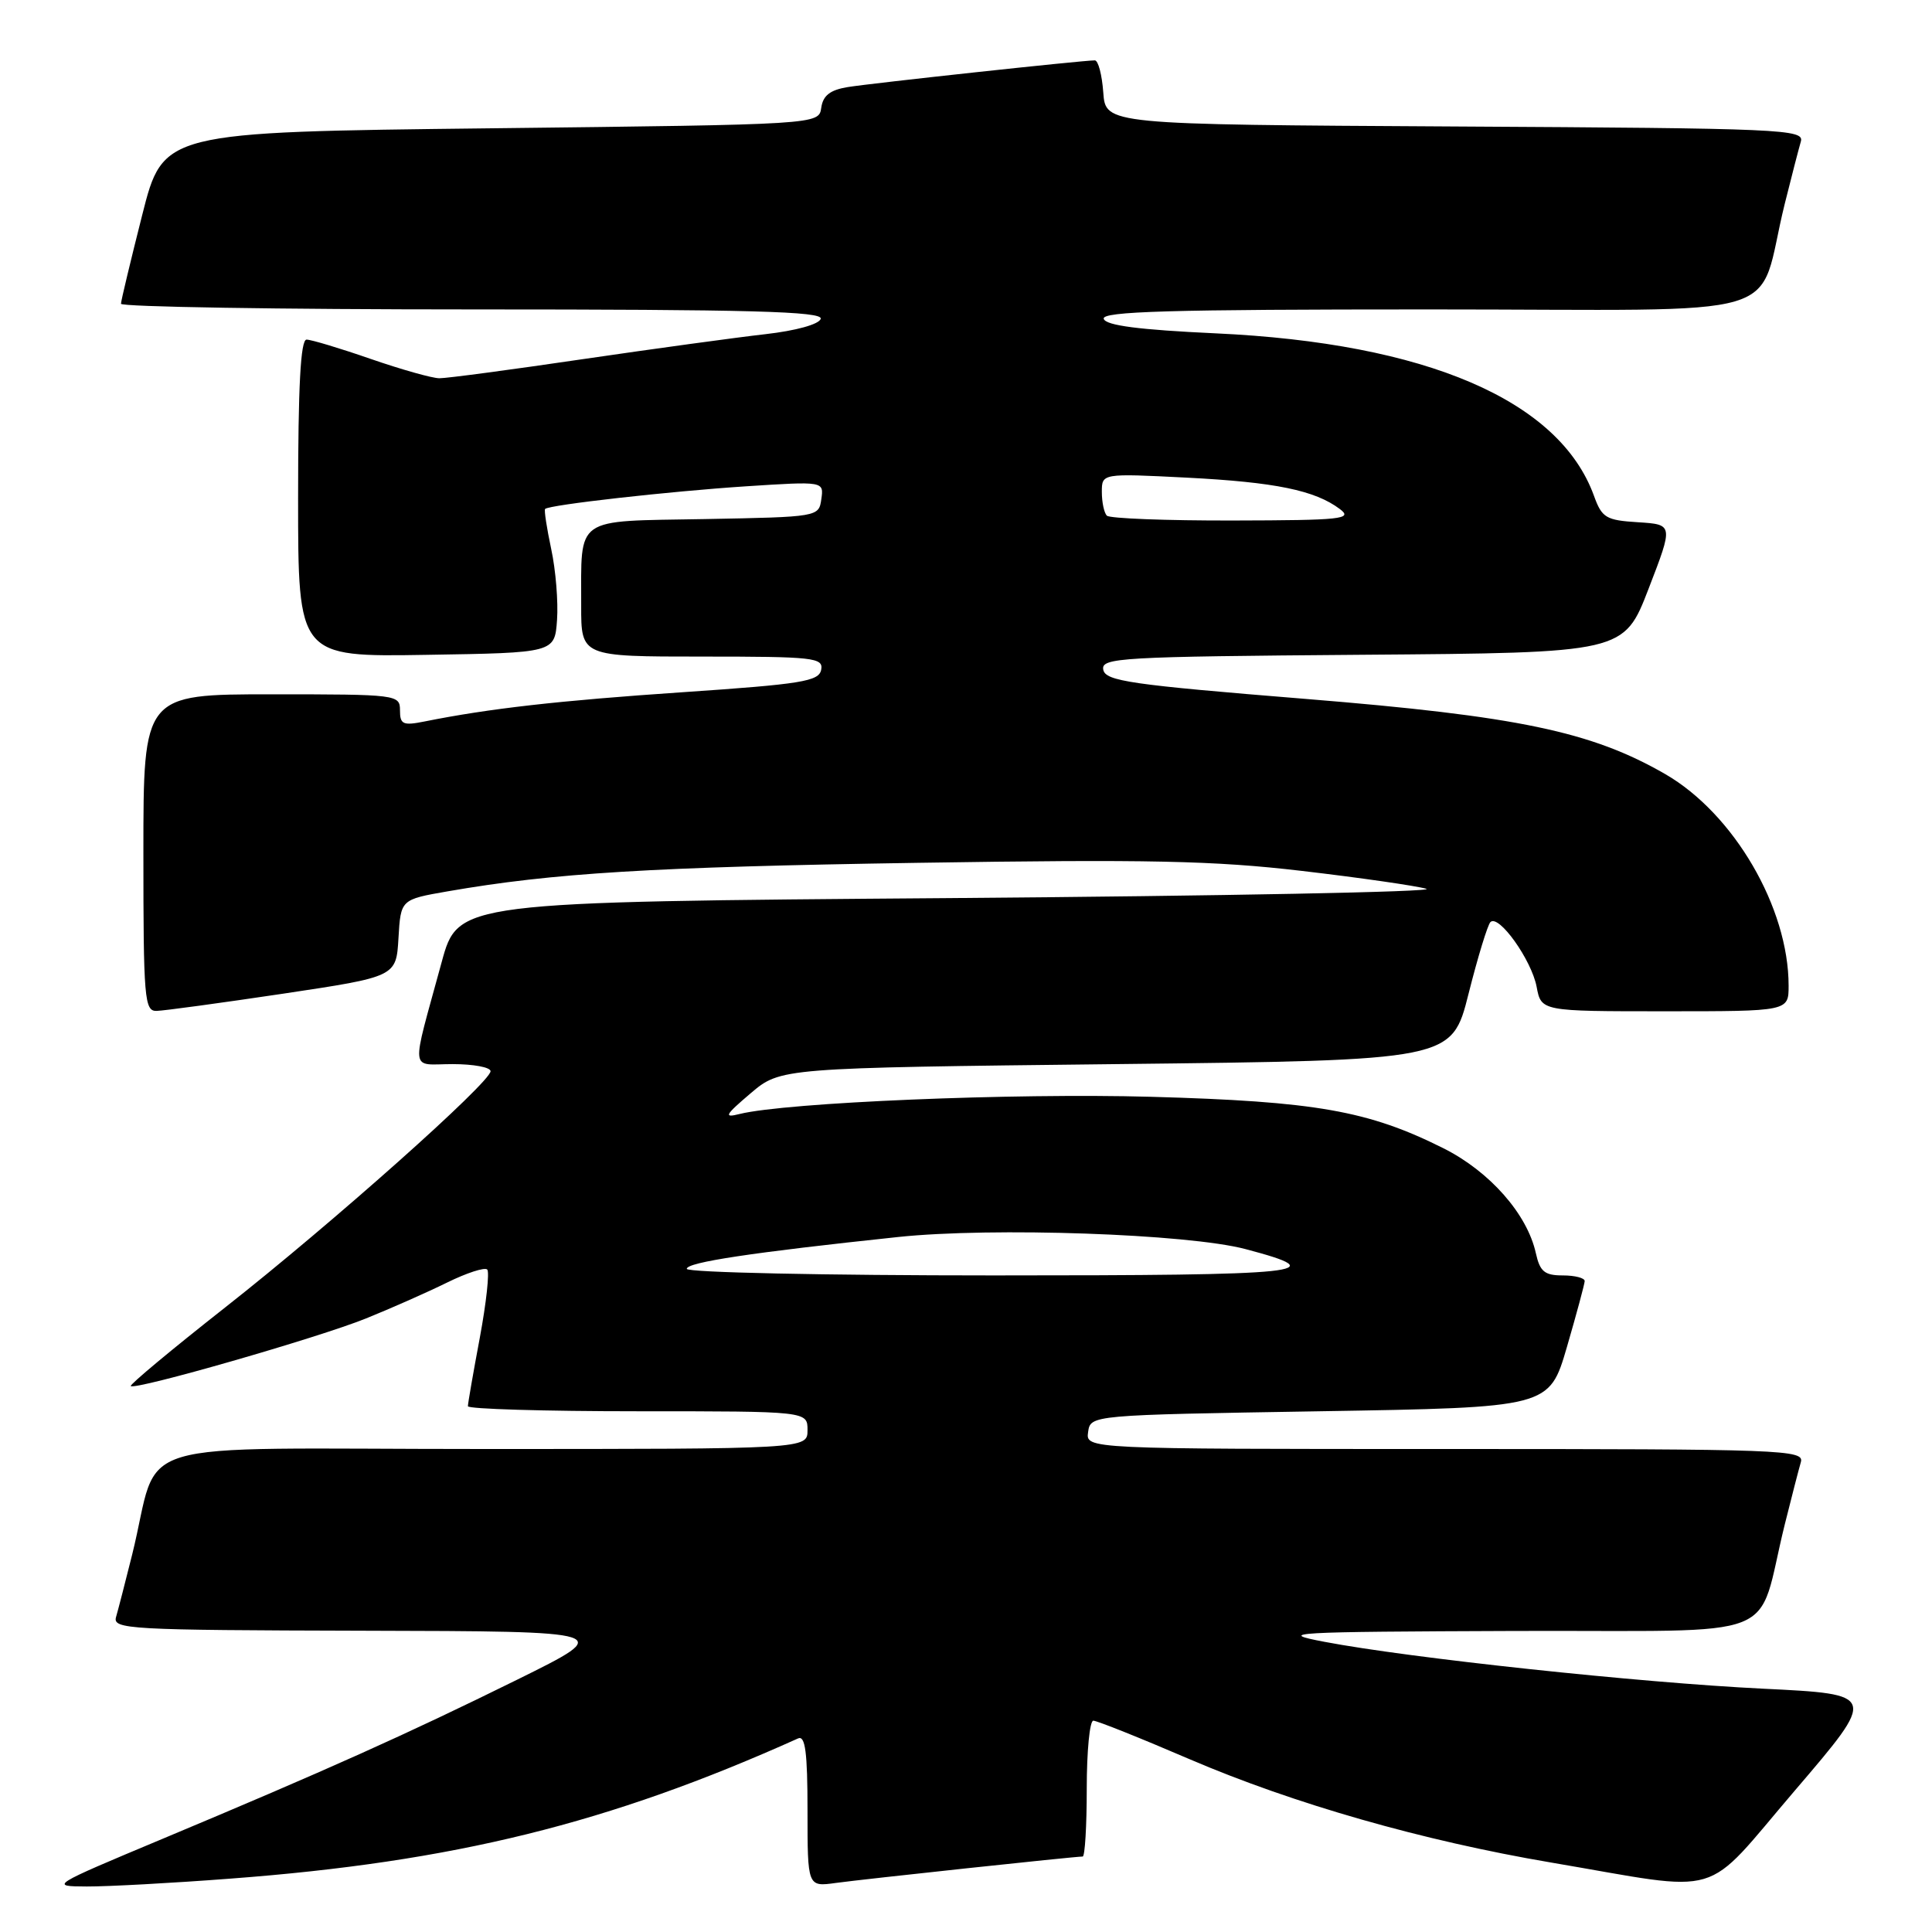 <?xml version="1.0" encoding="UTF-8" standalone="no"?>
<!DOCTYPE svg PUBLIC "-//W3C//DTD SVG 1.1//EN" "http://www.w3.org/Graphics/SVG/1.1/DTD/svg11.dtd" >
<svg xmlns="http://www.w3.org/2000/svg" xmlns:xlink="http://www.w3.org/1999/xlink" version="1.1" viewBox="0 0 256 256">
 <g >
 <path fill="currentColor"
d=" M 30.50 248.93 C 60.13 246.70 80.66 241.63 105.75 230.35 C 106.70 229.92 107.00 232.18 107.00 239.90 C 107.00 250.02 107.00 250.02 110.75 249.50 C 114.39 249.00 142.37 246.00 143.46 246.00 C 143.76 246.00 144.00 241.95 144.00 237.00 C 144.00 232.05 144.39 228.00 144.87 228.00 C 145.36 228.00 151.09 230.29 157.62 233.10 C 171.43 239.02 188.53 243.91 205.50 246.79 C 228.89 250.76 225.38 251.80 237.85 237.23 C 248.74 224.50 248.74 224.50 233.62 223.76 C 217.33 222.97 186.85 219.71 175.50 217.55 C 169.02 216.32 170.89 216.22 200.71 216.11 C 237.12 215.99 232.58 217.78 236.49 202.00 C 237.38 198.43 238.34 194.71 238.62 193.75 C 239.11 192.10 236.40 192.00 191.50 192.00 C 143.86 192.00 143.86 192.00 144.18 189.75 C 144.50 187.50 144.50 187.50 174.89 187.00 C 205.28 186.50 205.28 186.50 207.62 178.50 C 208.90 174.10 209.96 170.16 209.98 169.75 C 209.99 169.34 208.69 169.00 207.08 169.00 C 204.66 169.00 204.05 168.49 203.51 166.06 C 202.37 160.87 197.40 155.23 191.26 152.15 C 181.31 147.17 174.35 145.94 152.50 145.33 C 134.24 144.82 104.16 146.08 98.00 147.61 C 95.85 148.15 96.05 147.77 99.46 144.87 C 103.43 141.50 103.43 141.50 147.90 141.00 C 192.37 140.50 192.37 140.50 194.59 131.68 C 195.81 126.83 197.12 122.55 197.49 122.18 C 198.59 121.10 202.93 127.19 203.61 130.75 C 204.22 134.00 204.22 134.00 220.61 134.00 C 237.00 134.00 237.00 134.00 237.00 130.61 C 237.00 120.26 229.74 107.82 220.65 102.57 C 210.86 96.93 201.12 94.89 173.01 92.61 C 149.78 90.73 146.48 90.25 146.19 88.74 C 145.88 87.15 148.37 87.01 180.51 86.76 C 215.17 86.50 215.17 86.50 218.45 78.00 C 221.73 69.50 221.73 69.50 217.05 69.20 C 212.80 68.94 212.26 68.61 211.21 65.70 C 206.62 53.04 188.98 45.46 161.08 44.17 C 150.93 43.70 146.54 43.13 146.25 42.25 C 145.92 41.26 154.99 41.00 189.38 41.00 C 238.60 41.00 232.57 42.79 236.49 27.00 C 237.38 23.42 238.34 19.72 238.62 18.76 C 239.10 17.13 236.28 17.00 192.81 16.76 C 146.50 16.50 146.50 16.50 146.19 12.25 C 146.02 9.91 145.52 8.00 145.07 8.00 C 143.46 8.00 115.43 11.03 112.32 11.54 C 109.99 11.92 109.05 12.66 108.82 14.28 C 108.50 16.50 108.50 16.50 65.06 17.00 C 21.62 17.50 21.62 17.50 18.84 28.50 C 17.31 34.55 16.04 39.84 16.03 40.25 C 16.01 40.66 36.96 41.00 62.58 41.00 C 99.40 41.00 109.08 41.26 108.75 42.25 C 108.51 42.98 105.46 43.82 101.42 44.28 C 97.61 44.71 86.72 46.20 77.22 47.59 C 67.72 48.99 59.17 50.13 58.22 50.12 C 57.27 50.12 53.18 48.96 49.12 47.56 C 45.06 46.15 41.23 45.00 40.62 45.00 C 39.83 45.00 39.50 51.18 39.50 66.02 C 39.50 87.05 39.50 87.05 56.50 86.77 C 73.50 86.50 73.50 86.50 73.81 82.15 C 73.98 79.76 73.64 75.54 73.04 72.76 C 72.45 69.98 72.08 67.59 72.23 67.44 C 72.77 66.89 88.73 65.10 98.83 64.44 C 109.17 63.77 109.17 63.77 108.83 66.14 C 108.50 68.49 108.43 68.50 93.36 68.78 C 75.90 69.09 77.04 68.30 77.01 80.25 C 77.00 87.00 77.00 87.00 93.07 87.00 C 107.84 87.00 109.12 87.14 108.81 88.75 C 108.51 90.28 106.25 90.65 90.49 91.72 C 73.98 92.84 64.82 93.88 56.25 95.60 C 53.40 96.17 53.00 95.99 53.00 94.13 C 53.00 92.04 52.67 92.00 36.00 92.00 C 19.00 92.00 19.00 92.00 19.00 113.00 C 19.00 132.35 19.14 134.00 20.75 133.95 C 21.71 133.93 29.25 132.90 37.50 131.67 C 52.50 129.42 52.50 129.42 52.80 124.30 C 53.10 119.19 53.10 119.19 59.30 118.11 C 73.35 115.67 86.33 114.88 121.50 114.33 C 152.15 113.85 160.90 114.04 172.50 115.40 C 180.20 116.30 187.62 117.37 189.00 117.77 C 190.38 118.17 162.07 118.72 126.10 119.00 C 60.70 119.50 60.70 119.50 58.52 127.50 C 54.41 142.59 54.24 141.00 59.98 141.00 C 62.74 141.00 65.00 141.42 65.00 141.94 C 65.00 143.41 43.96 162.14 29.85 173.23 C 22.78 178.79 17.15 183.48 17.33 183.66 C 17.90 184.23 42.17 177.26 48.50 174.70 C 51.80 173.37 56.63 171.23 59.23 169.95 C 61.83 168.67 64.23 167.89 64.56 168.22 C 64.88 168.55 64.44 172.61 63.58 177.24 C 62.71 181.87 62.00 185.96 62.00 186.33 C 62.00 186.70 72.12 187.00 84.50 187.00 C 107.00 187.00 107.00 187.00 107.00 189.50 C 107.00 192.00 107.00 192.00 64.04 192.00 C 15.47 192.00 21.43 190.21 17.51 206.00 C 16.62 209.57 15.66 213.29 15.38 214.25 C 14.90 215.89 16.94 216.00 48.18 216.08 C 81.50 216.16 81.50 216.16 68.50 222.58 C 53.85 229.81 43.24 234.57 21.50 243.67 C 6.64 249.89 6.55 249.95 11.50 249.97 C 14.25 249.98 22.80 249.52 30.50 248.93 Z  M 91.00 168.13 C 91.00 167.26 99.55 165.97 119.00 163.91 C 131.48 162.59 157.39 163.49 165.03 165.51 C 176.85 168.63 173.29 169.00 131.70 169.00 C 109.31 169.00 91.00 168.61 91.00 168.13 Z  M 146.67 68.33 C 146.30 67.97 146.00 66.55 146.00 65.19 C 146.00 62.72 146.00 62.72 157.25 63.29 C 168.99 63.89 174.25 64.97 177.55 67.46 C 179.30 68.78 177.82 68.94 163.42 68.97 C 154.57 68.99 147.03 68.70 146.67 68.33 Z "/>
</g>
</svg>